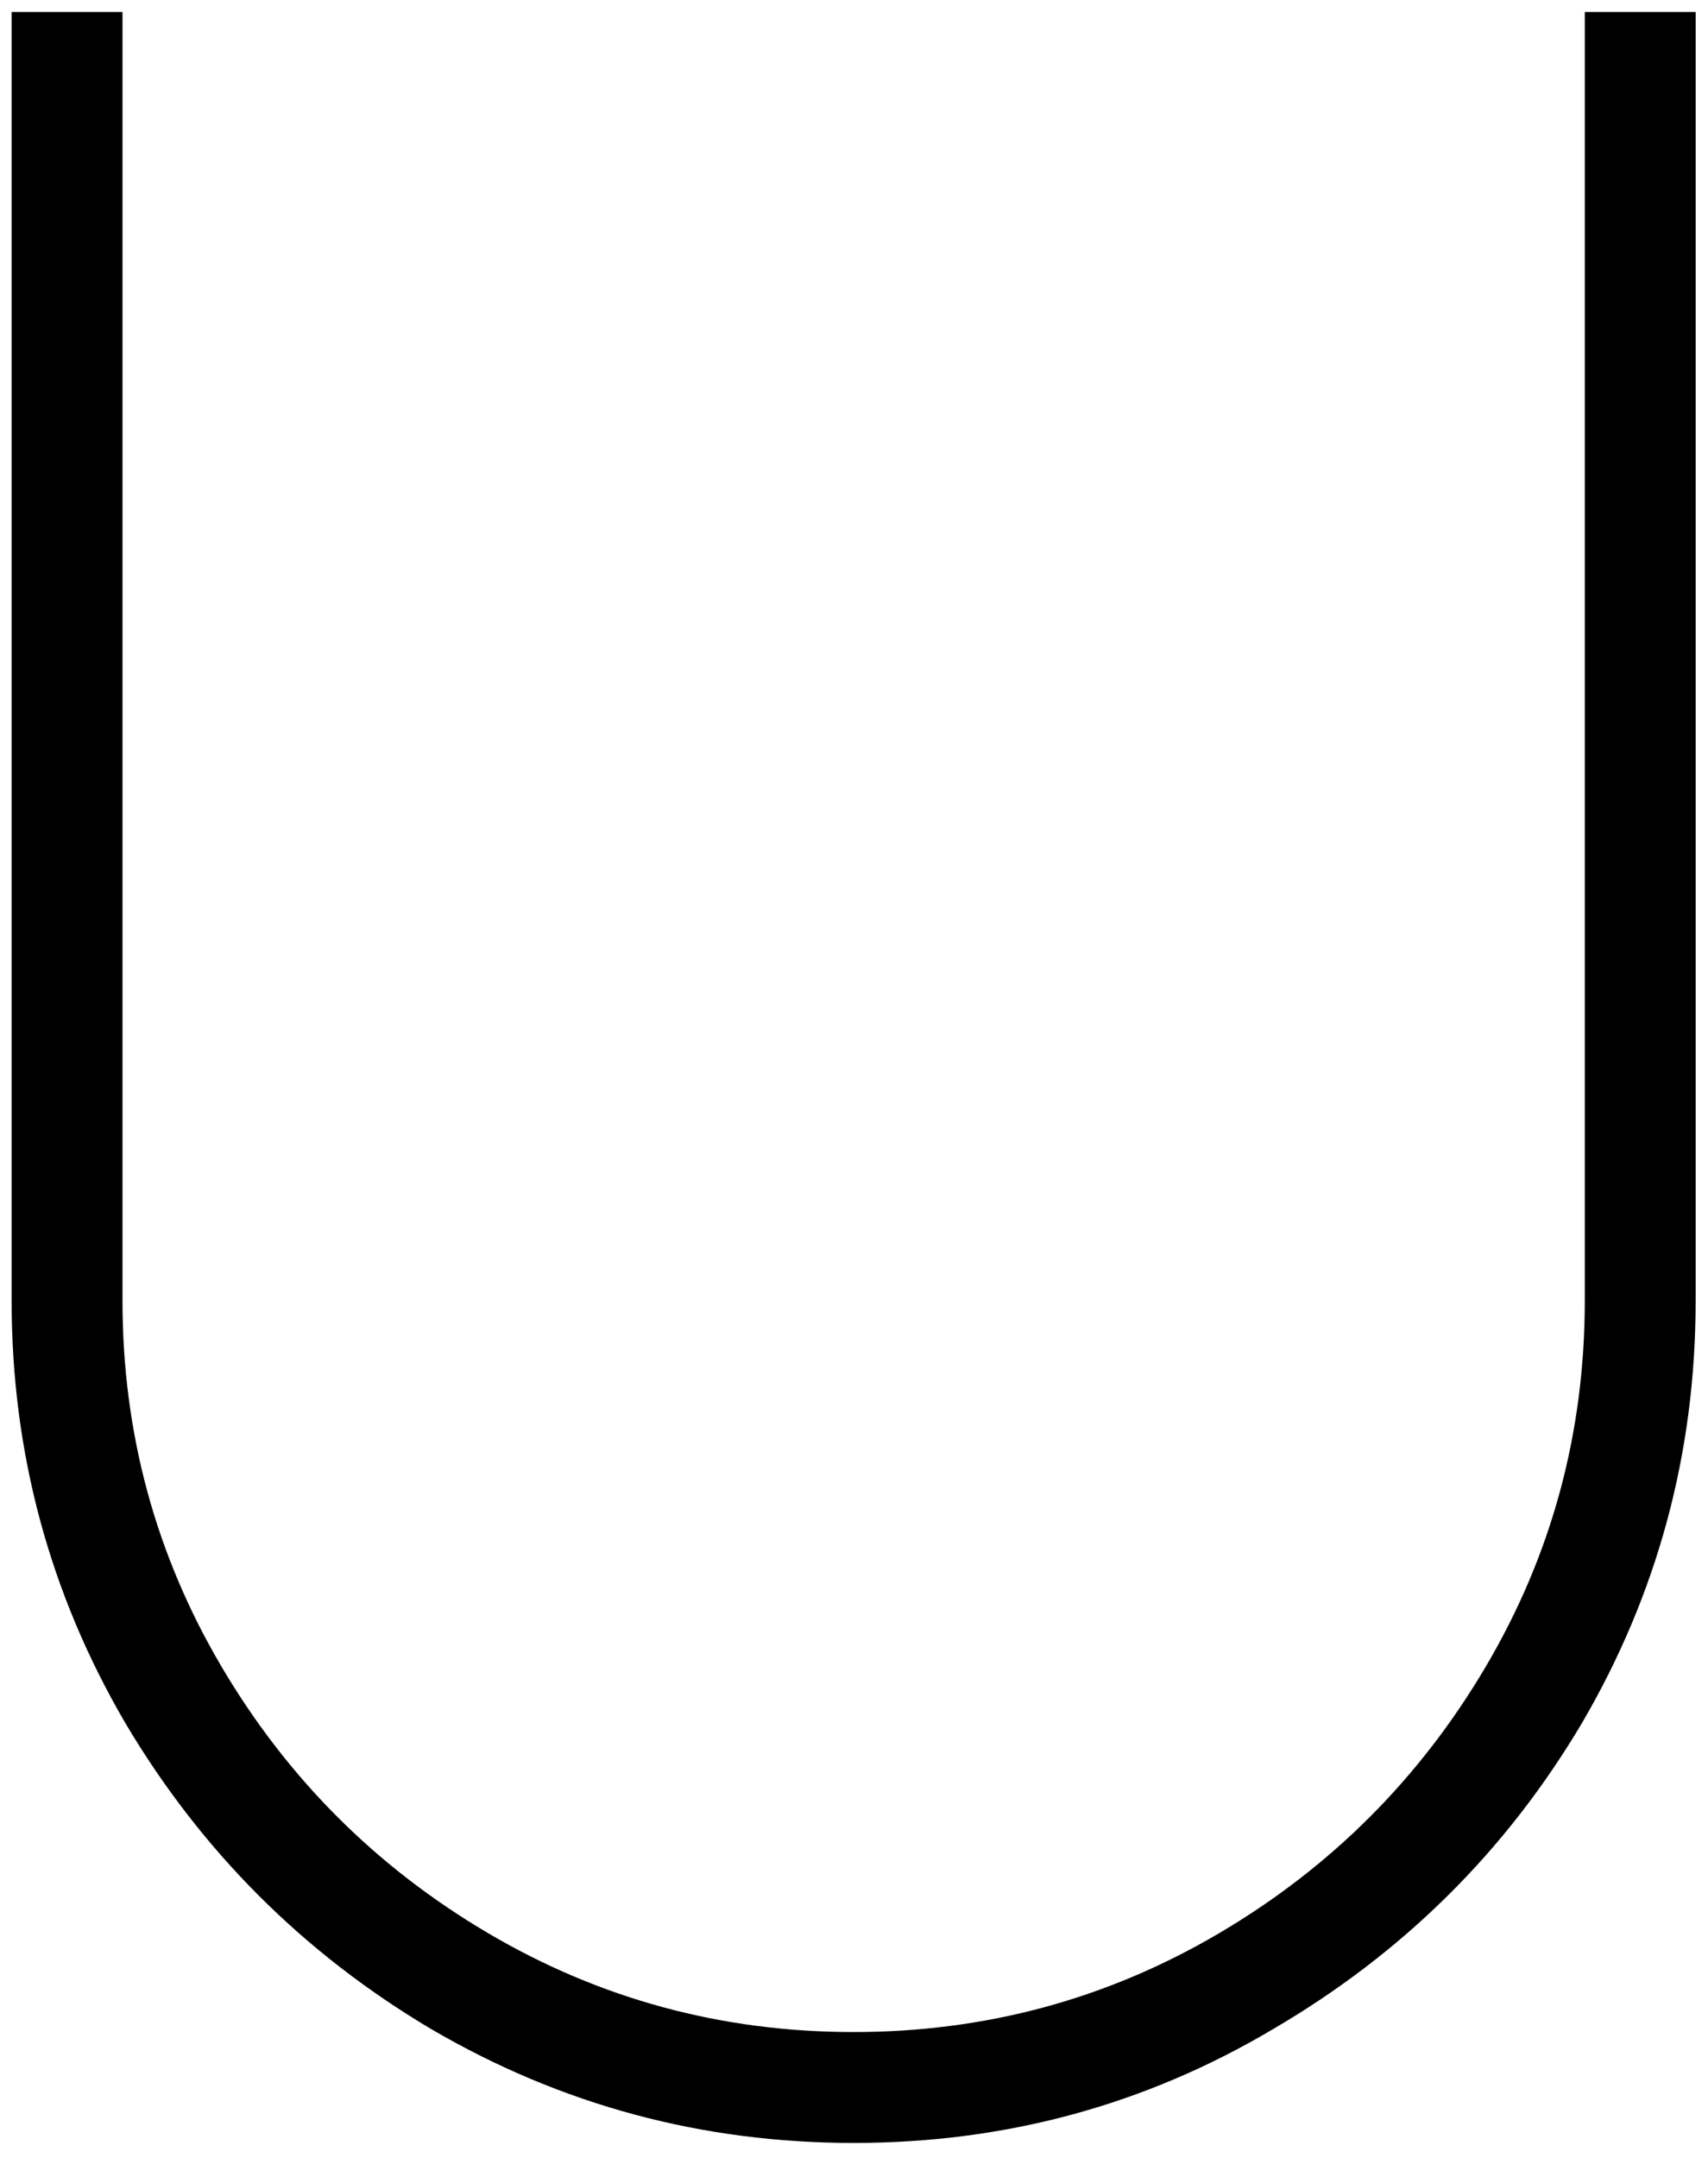<svg width="57" height="72" viewBox="0 0 57 72" fill="none" xmlns="http://www.w3.org/2000/svg">
<path d="M0.388 0.4H4.088V43.4C4.088 47.8 5.188 51.867 7.388 55.6C9.588 59.333 12.555 62.3 16.288 64.5C20.022 66.7 24.088 67.8 28.488 67.8C32.888 67.8 36.955 66.7 40.688 64.5C44.422 62.3 47.388 59.333 49.588 55.6C51.788 51.867 52.888 47.8 52.888 43.4V0.4H56.588V43.4C56.588 48.467 55.322 53.167 52.788 57.5C50.255 61.767 46.822 65.167 42.488 67.7C38.222 70.233 33.555 71.5 28.488 71.5C23.422 71.5 18.722 70.233 14.388 67.7C10.122 65.167 6.722 61.767 4.188 57.5C1.655 53.167 0.388 48.467 0.388 43.4V0.4Z" fill="black"/>
</svg>
